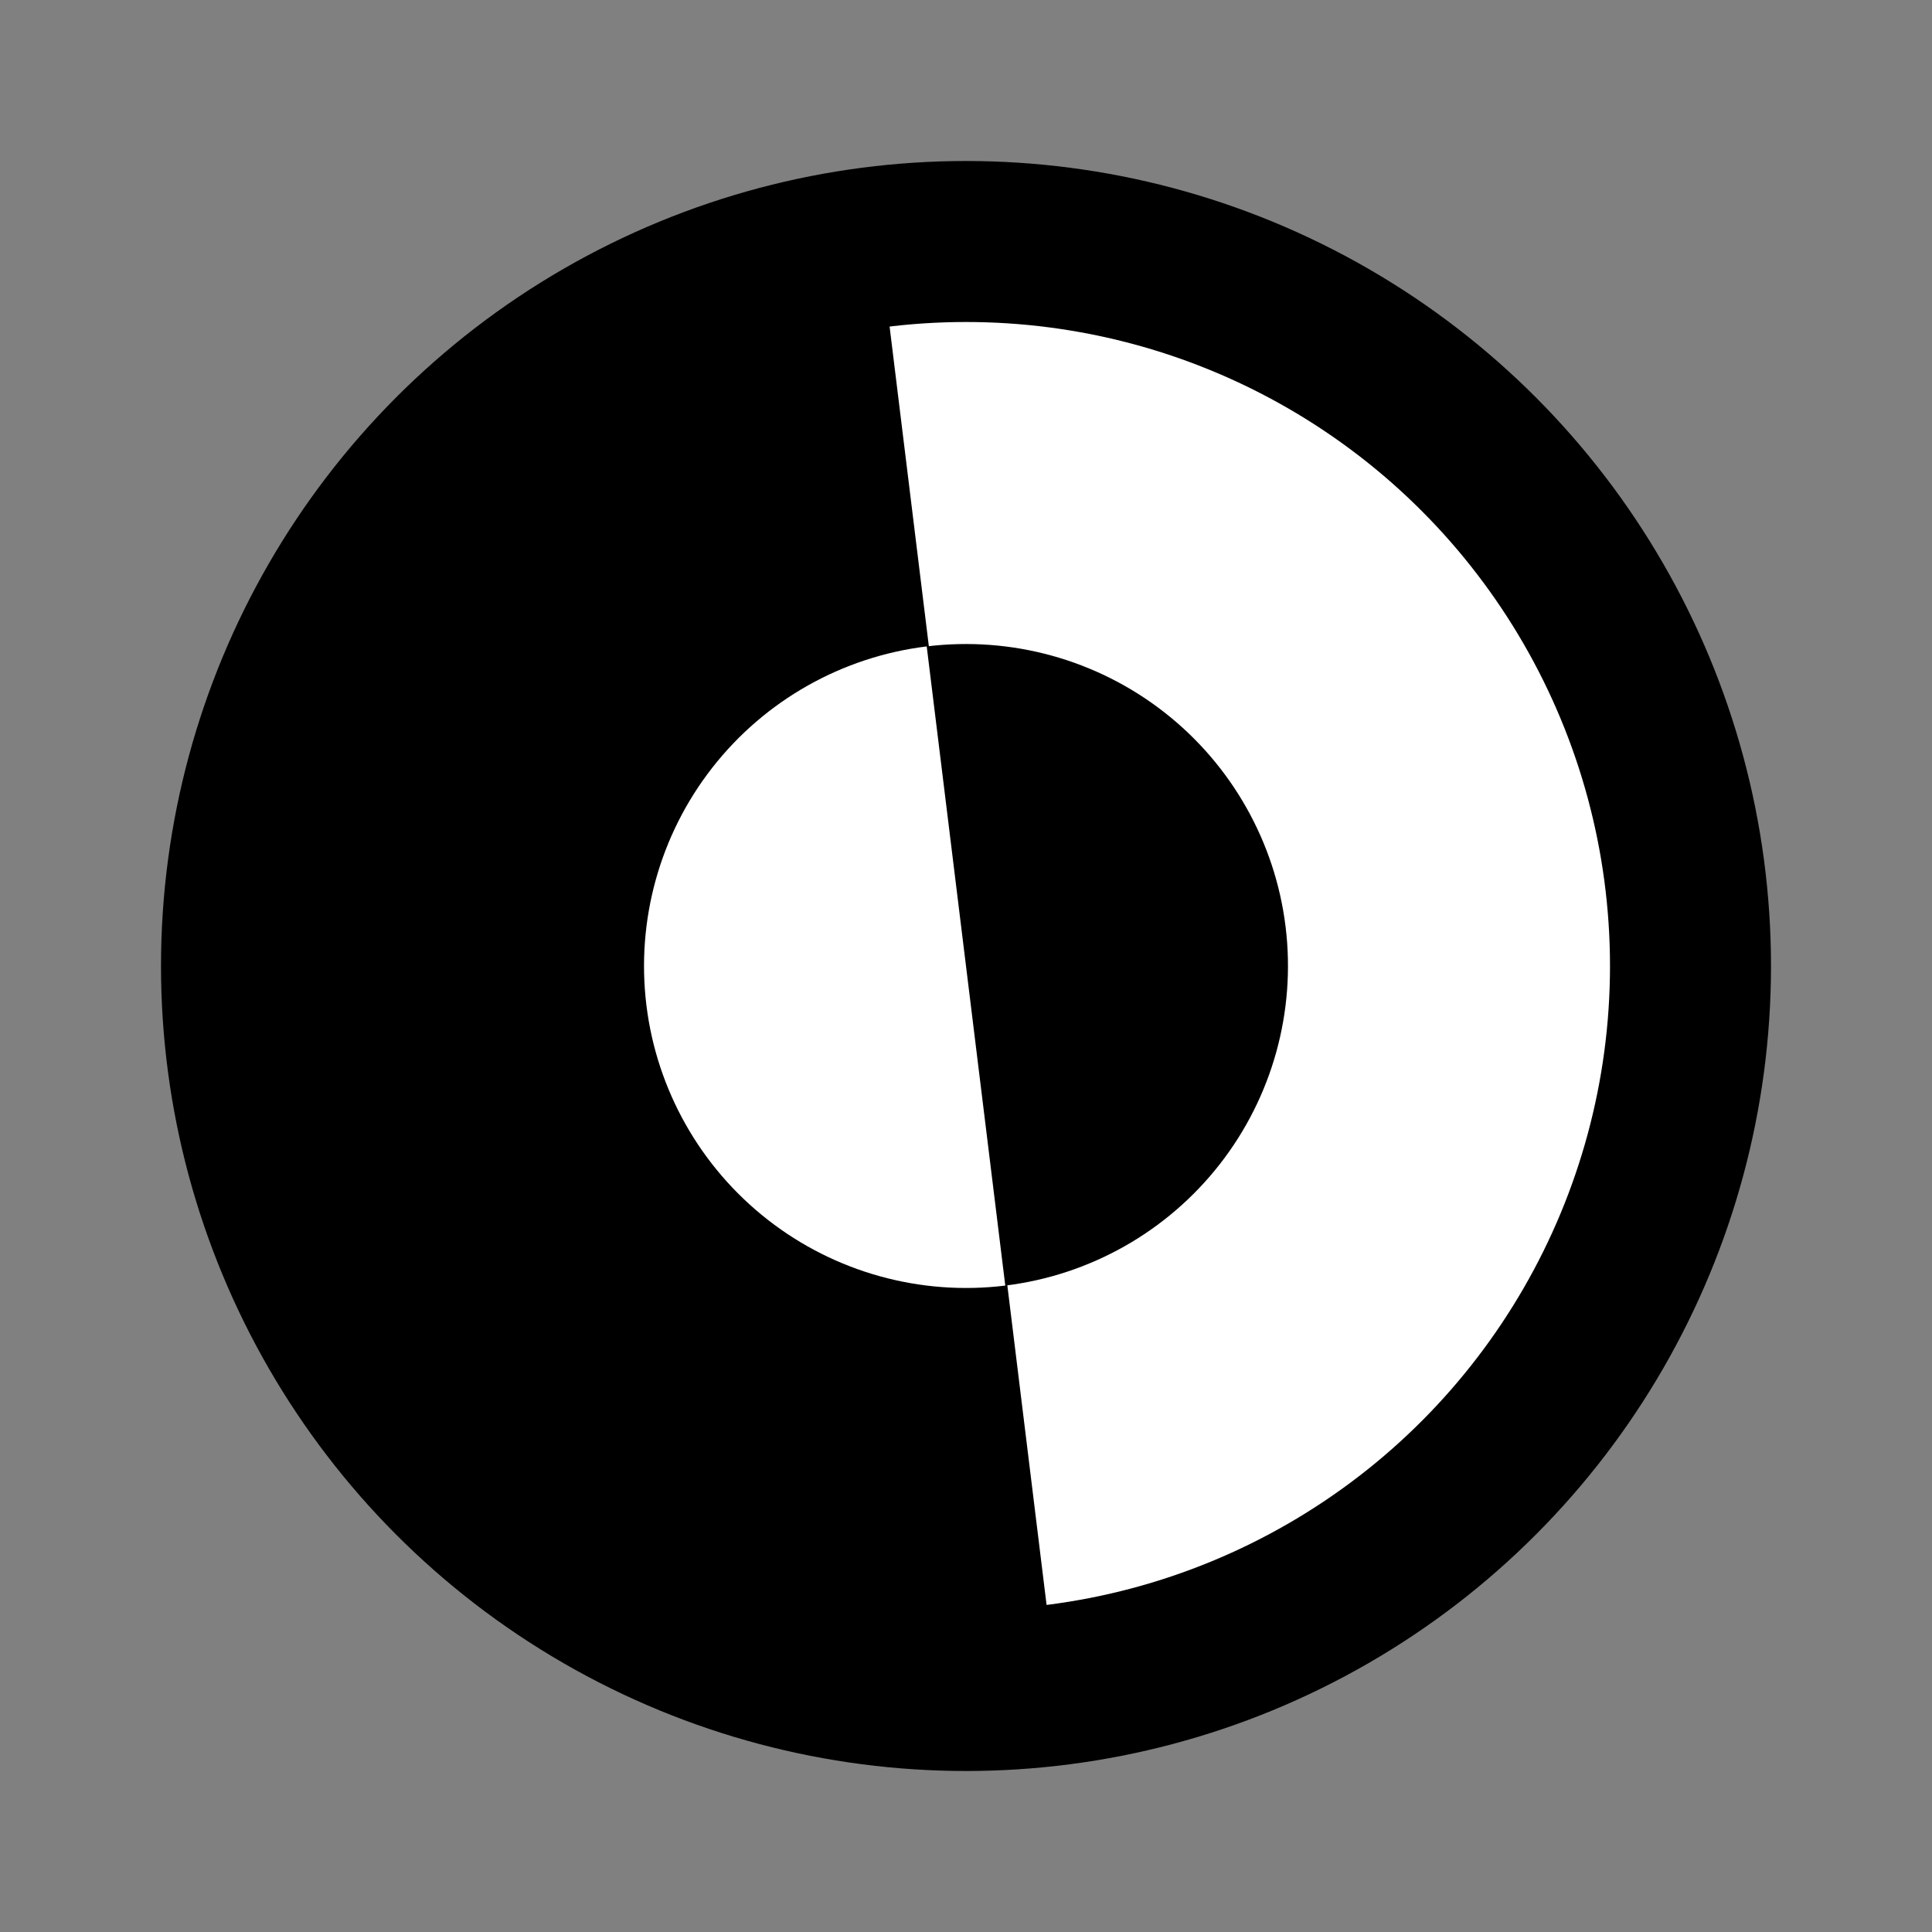 <svg width="24" height="24" viewBox="0 0 24 24" fill="none" xmlns="http://www.w3.org/2000/svg">
<rect x="0" y="0" width="24" height="24" fill="#808080" stroke="none"/>
<circle cx="12" cy="12" r="10" fill="black"/>
<circle cx="12" cy="12" r="8" fill="white"/>
<path d="M10.933 3.097C9.76 3.241 8.627 3.615 7.598 4.197C6.569 4.779 5.665 5.557 4.938 6.489C4.21 7.42 3.673 8.486 3.357 9.625C3.041 10.764 2.953 11.954 3.097 13.127C3.241 14.3 3.615 15.433 4.197 16.462C4.779 17.49 5.557 18.394 6.489 19.122C7.42 19.849 8.486 20.387 9.625 20.702C10.764 21.018 11.954 21.107 13.127 20.963L12.03 12.03L10.933 3.097Z" fill="black"/>
<path d="M12.488 15.97C13.54 15.841 14.499 15.299 15.152 14.463C15.805 13.627 16.099 12.566 15.97 11.512C15.841 10.46 15.299 9.501 14.463 8.848C13.627 8.195 12.566 7.901 11.512 8.03L12 12L12.488 15.97Z" fill="black"/>
<path d="M11.512 8.03C10.46 8.159 9.501 8.701 8.848 9.537C8.195 10.373 7.901 11.434 8.03 12.488C8.159 13.54 8.701 14.499 9.537 15.152C10.373 15.805 11.434 16.099 12.488 15.97L12 12L11.512 8.03Z" fill="white"/>
</svg>
